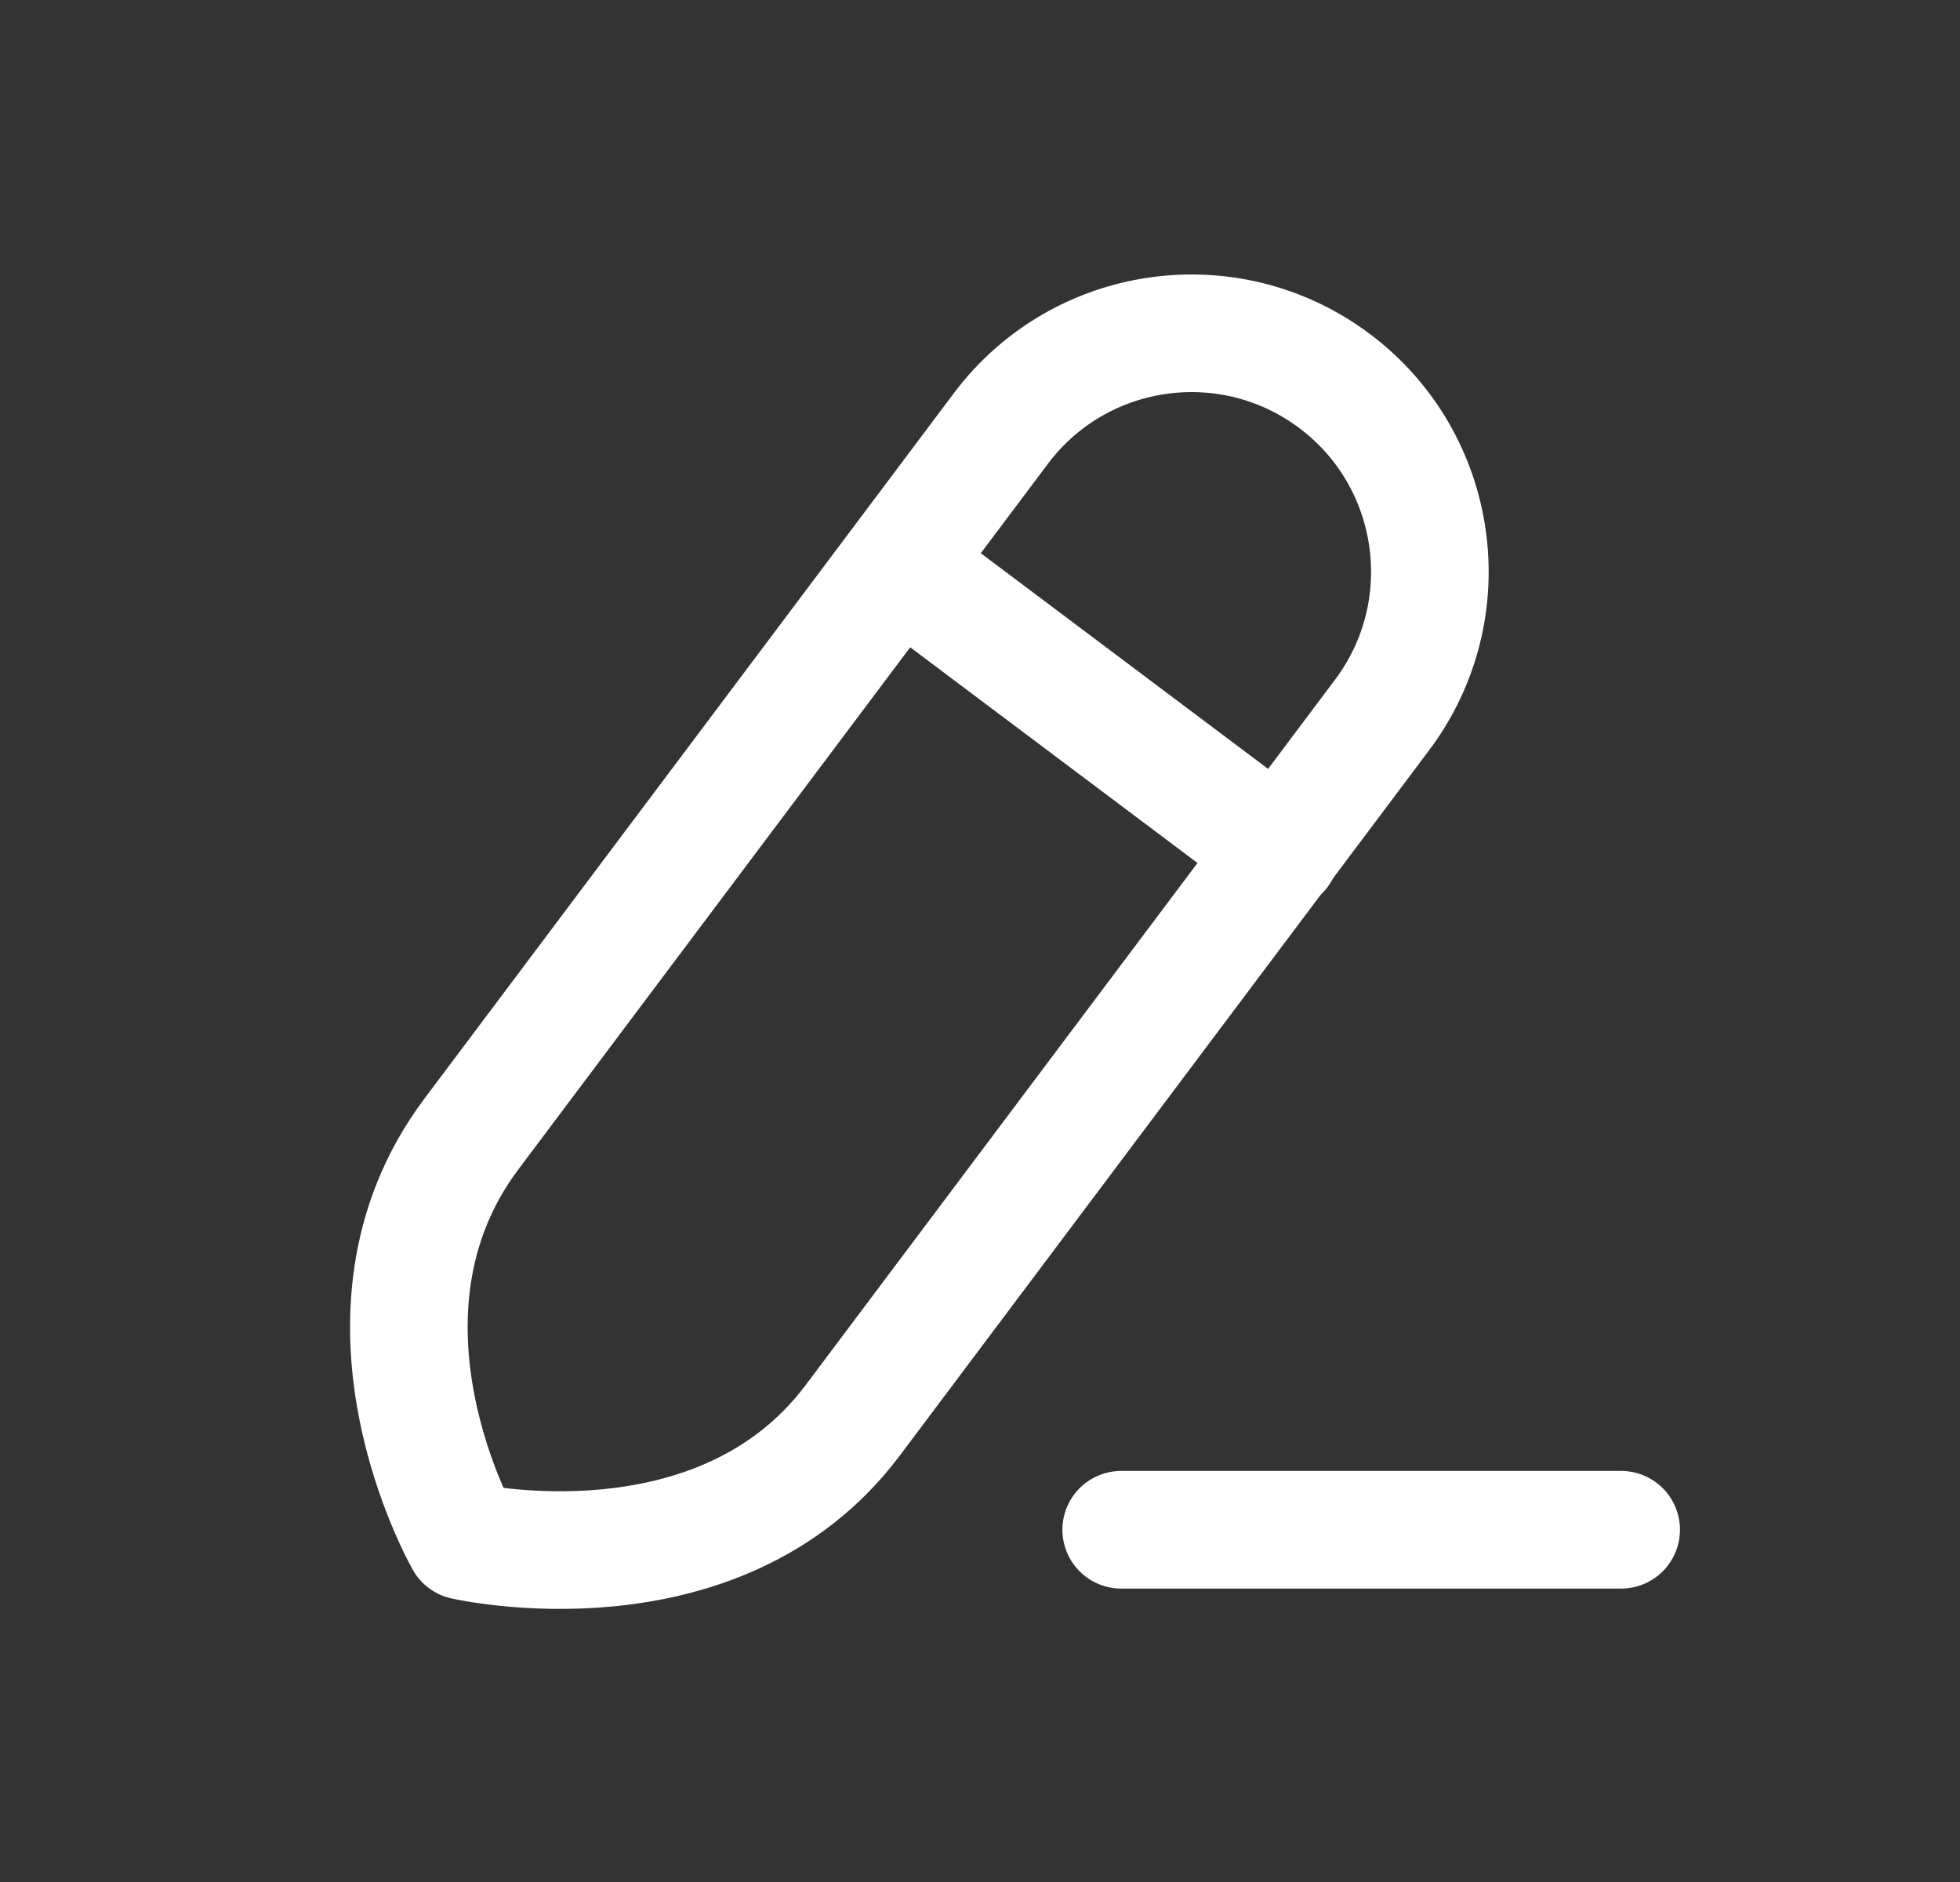 <svg width="25" height="24" viewBox="0 0 25 24" fill="none" xmlns="http://www.w3.org/2000/svg">
<rect x="0" y="0" width="25" height="24" fill="#333333" stroke="none"/>
<g id="edit-svgrepo-com (1) 1">
<g id="Iconly/Curved/Edit">
<g id="Edit">
<path id="Stroke 1" d="M14.301 19.508H20.678" stroke="white" stroke-width="1.5" stroke-linecap="round" stroke-linejoin="round"/>
<path id="Stroke 3" fill-rule="evenodd" clip-rule="evenodd" d="M17.023 4.859C15.679 3.851 13.773 4.123 12.765 5.466C12.765 5.466 7.752 12.144 6.013 14.461C4.274 16.779 5.919 19.651 5.919 19.651C5.919 19.651 9.163 20.397 10.877 18.112C12.592 15.828 17.629 9.117 17.629 9.117C18.637 7.774 18.366 5.867 17.023 4.859Z" stroke="white" stroke-width="1.5" stroke-linecap="round" stroke-linejoin="round"/>
<path id="Stroke 5" d="M11.469 7.211L16.333 10.862" stroke="white" stroke-width="1.5" stroke-linecap="round" stroke-linejoin="round"/>
</g>
</g>
</g>
</svg>
